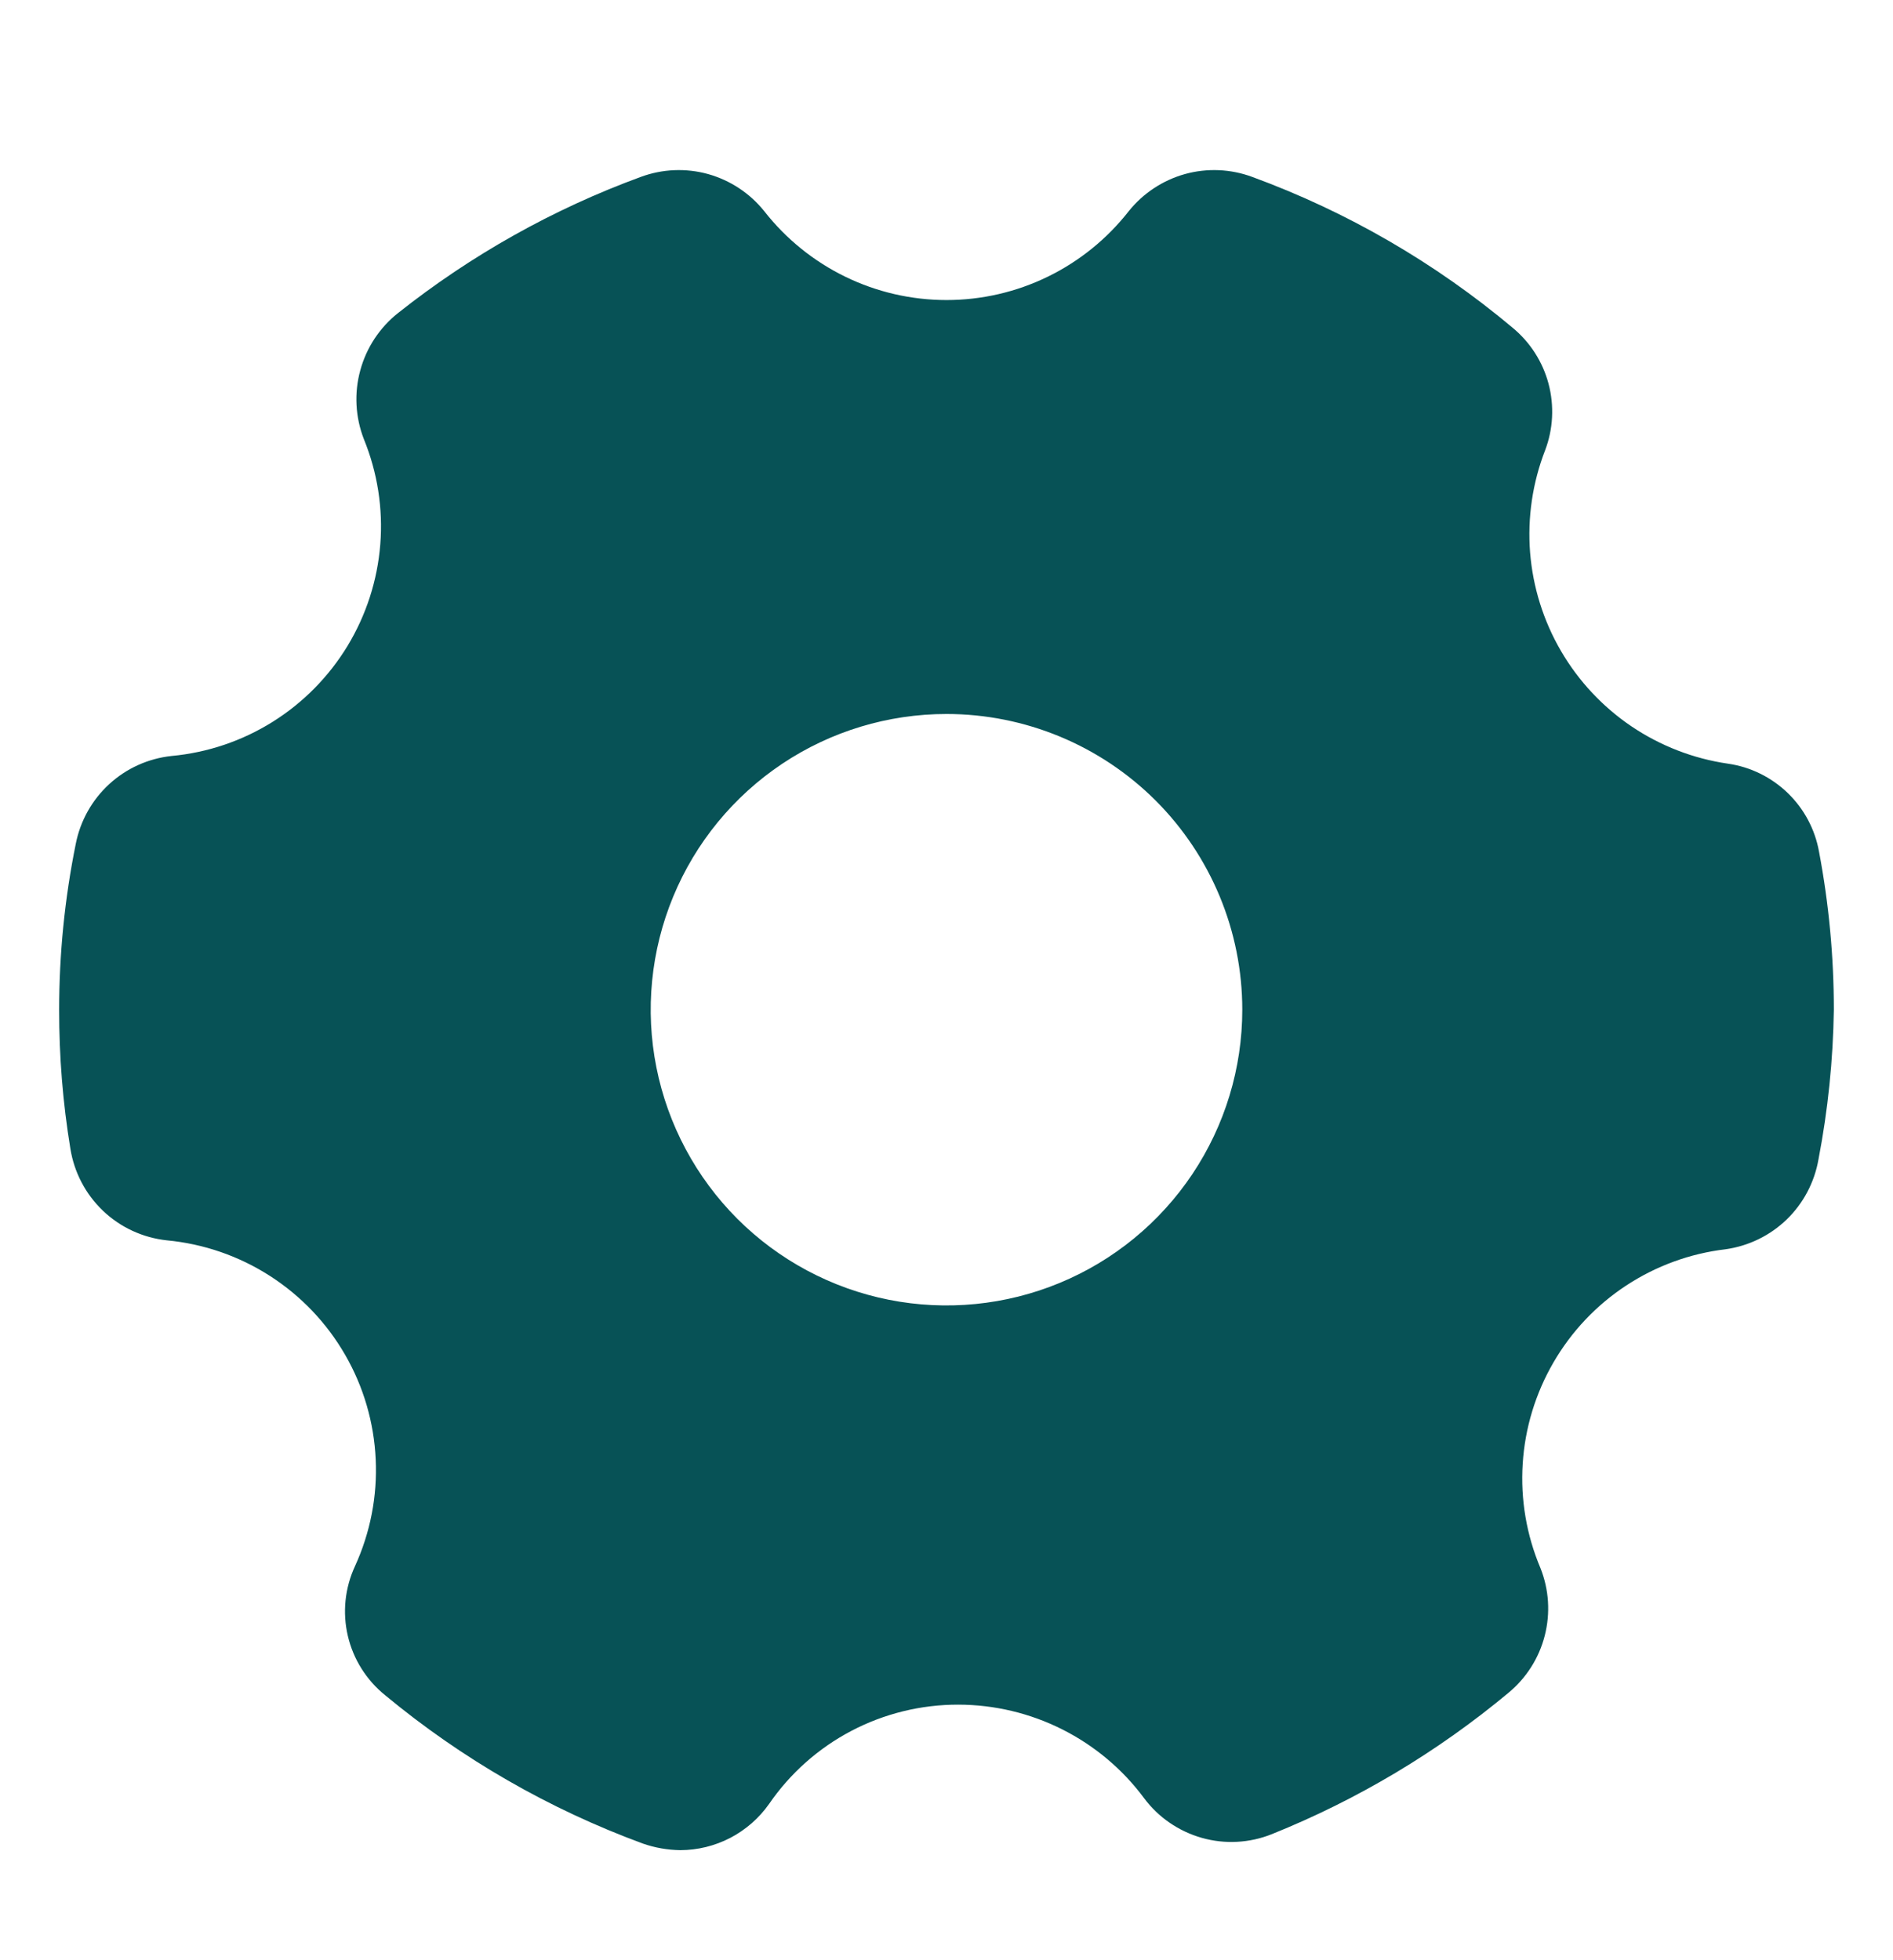 <svg width="28" height="29" viewBox="0 0 28 29" fill="none" xmlns="http://www.w3.org/2000/svg">
<g id="setting 1">
<g id="Layer 2">
<path id="Vector" d="M25.559 11.298C25.048 11.224 24.561 11.035 24.133 10.747C23.706 10.458 23.349 10.077 23.089 9.631C22.829 9.185 22.673 8.687 22.632 8.172C22.592 7.658 22.668 7.141 22.855 6.66C22.974 6.346 22.991 6.002 22.905 5.677C22.819 5.353 22.633 5.063 22.374 4.849C21.229 3.888 19.927 3.133 18.524 2.618C18.204 2.499 17.856 2.484 17.527 2.575C17.199 2.667 16.908 2.859 16.695 3.125C16.375 3.534 15.966 3.865 15.499 4.093C15.032 4.321 14.52 4.439 14 4.439C13.481 4.439 12.968 4.321 12.501 4.093C12.034 3.865 11.625 3.534 11.305 3.125C11.092 2.859 10.801 2.667 10.473 2.575C10.145 2.484 9.796 2.499 9.476 2.618C8.181 3.093 6.97 3.773 5.889 4.63C5.616 4.846 5.42 5.143 5.329 5.479C5.237 5.814 5.256 6.17 5.381 6.494C5.583 6.988 5.667 7.522 5.625 8.053C5.583 8.585 5.417 9.099 5.141 9.555C4.864 10.011 4.485 10.396 4.033 10.679C3.581 10.962 3.069 11.135 2.538 11.184C2.193 11.221 1.869 11.367 1.614 11.602C1.359 11.837 1.186 12.147 1.12 12.488C0.957 13.294 0.875 14.115 0.875 14.938C0.874 15.627 0.929 16.314 1.041 16.994C1.097 17.345 1.267 17.669 1.525 17.914C1.782 18.159 2.114 18.312 2.468 18.35C3.01 18.401 3.533 18.581 3.992 18.876C4.45 19.17 4.832 19.57 5.104 20.042C5.377 20.514 5.532 21.045 5.557 21.589C5.583 22.134 5.477 22.676 5.25 23.172C5.101 23.494 5.064 23.856 5.145 24.202C5.226 24.548 5.42 24.856 5.696 25.079C6.834 26.023 8.124 26.765 9.511 27.275C9.689 27.337 9.875 27.369 10.062 27.372C10.32 27.371 10.573 27.309 10.802 27.19C11.03 27.071 11.227 26.899 11.375 26.689C11.687 26.235 12.105 25.863 12.593 25.607C13.081 25.351 13.624 25.218 14.175 25.219C14.709 25.22 15.235 25.345 15.712 25.585C16.189 25.825 16.604 26.173 16.922 26.602C17.134 26.887 17.435 27.093 17.777 27.19C18.119 27.287 18.483 27.267 18.812 27.135C20.081 26.625 21.262 25.919 22.312 25.044C22.576 24.826 22.764 24.53 22.849 24.198C22.934 23.866 22.912 23.516 22.785 23.198C22.579 22.711 22.489 22.182 22.523 21.654C22.556 21.127 22.712 20.614 22.978 20.156C23.243 19.699 23.611 19.309 24.053 19.019C24.495 18.728 24.999 18.544 25.524 18.482C25.864 18.434 26.181 18.28 26.428 18.041C26.675 17.802 26.839 17.49 26.898 17.151C27.038 16.422 27.114 15.681 27.125 14.938C27.125 14.154 27.052 13.372 26.906 12.601C26.847 12.27 26.685 11.966 26.443 11.732C26.201 11.498 25.892 11.346 25.559 11.298ZM18.375 14.938C18.375 15.803 18.118 16.649 17.638 17.368C17.157 18.088 16.474 18.649 15.674 18.98C14.875 19.311 13.995 19.398 13.146 19.229C12.298 19.06 11.518 18.643 10.906 18.031C10.295 17.419 9.878 16.64 9.709 15.791C9.54 14.943 9.627 14.063 9.958 13.264C10.289 12.464 10.85 11.781 11.569 11.3C12.289 10.819 13.135 10.563 14 10.563C15.16 10.563 16.273 11.024 17.094 11.844C17.914 12.665 18.375 13.777 18.375 14.938Z" fill="#075256"/>
</g>
</g>
</svg>
